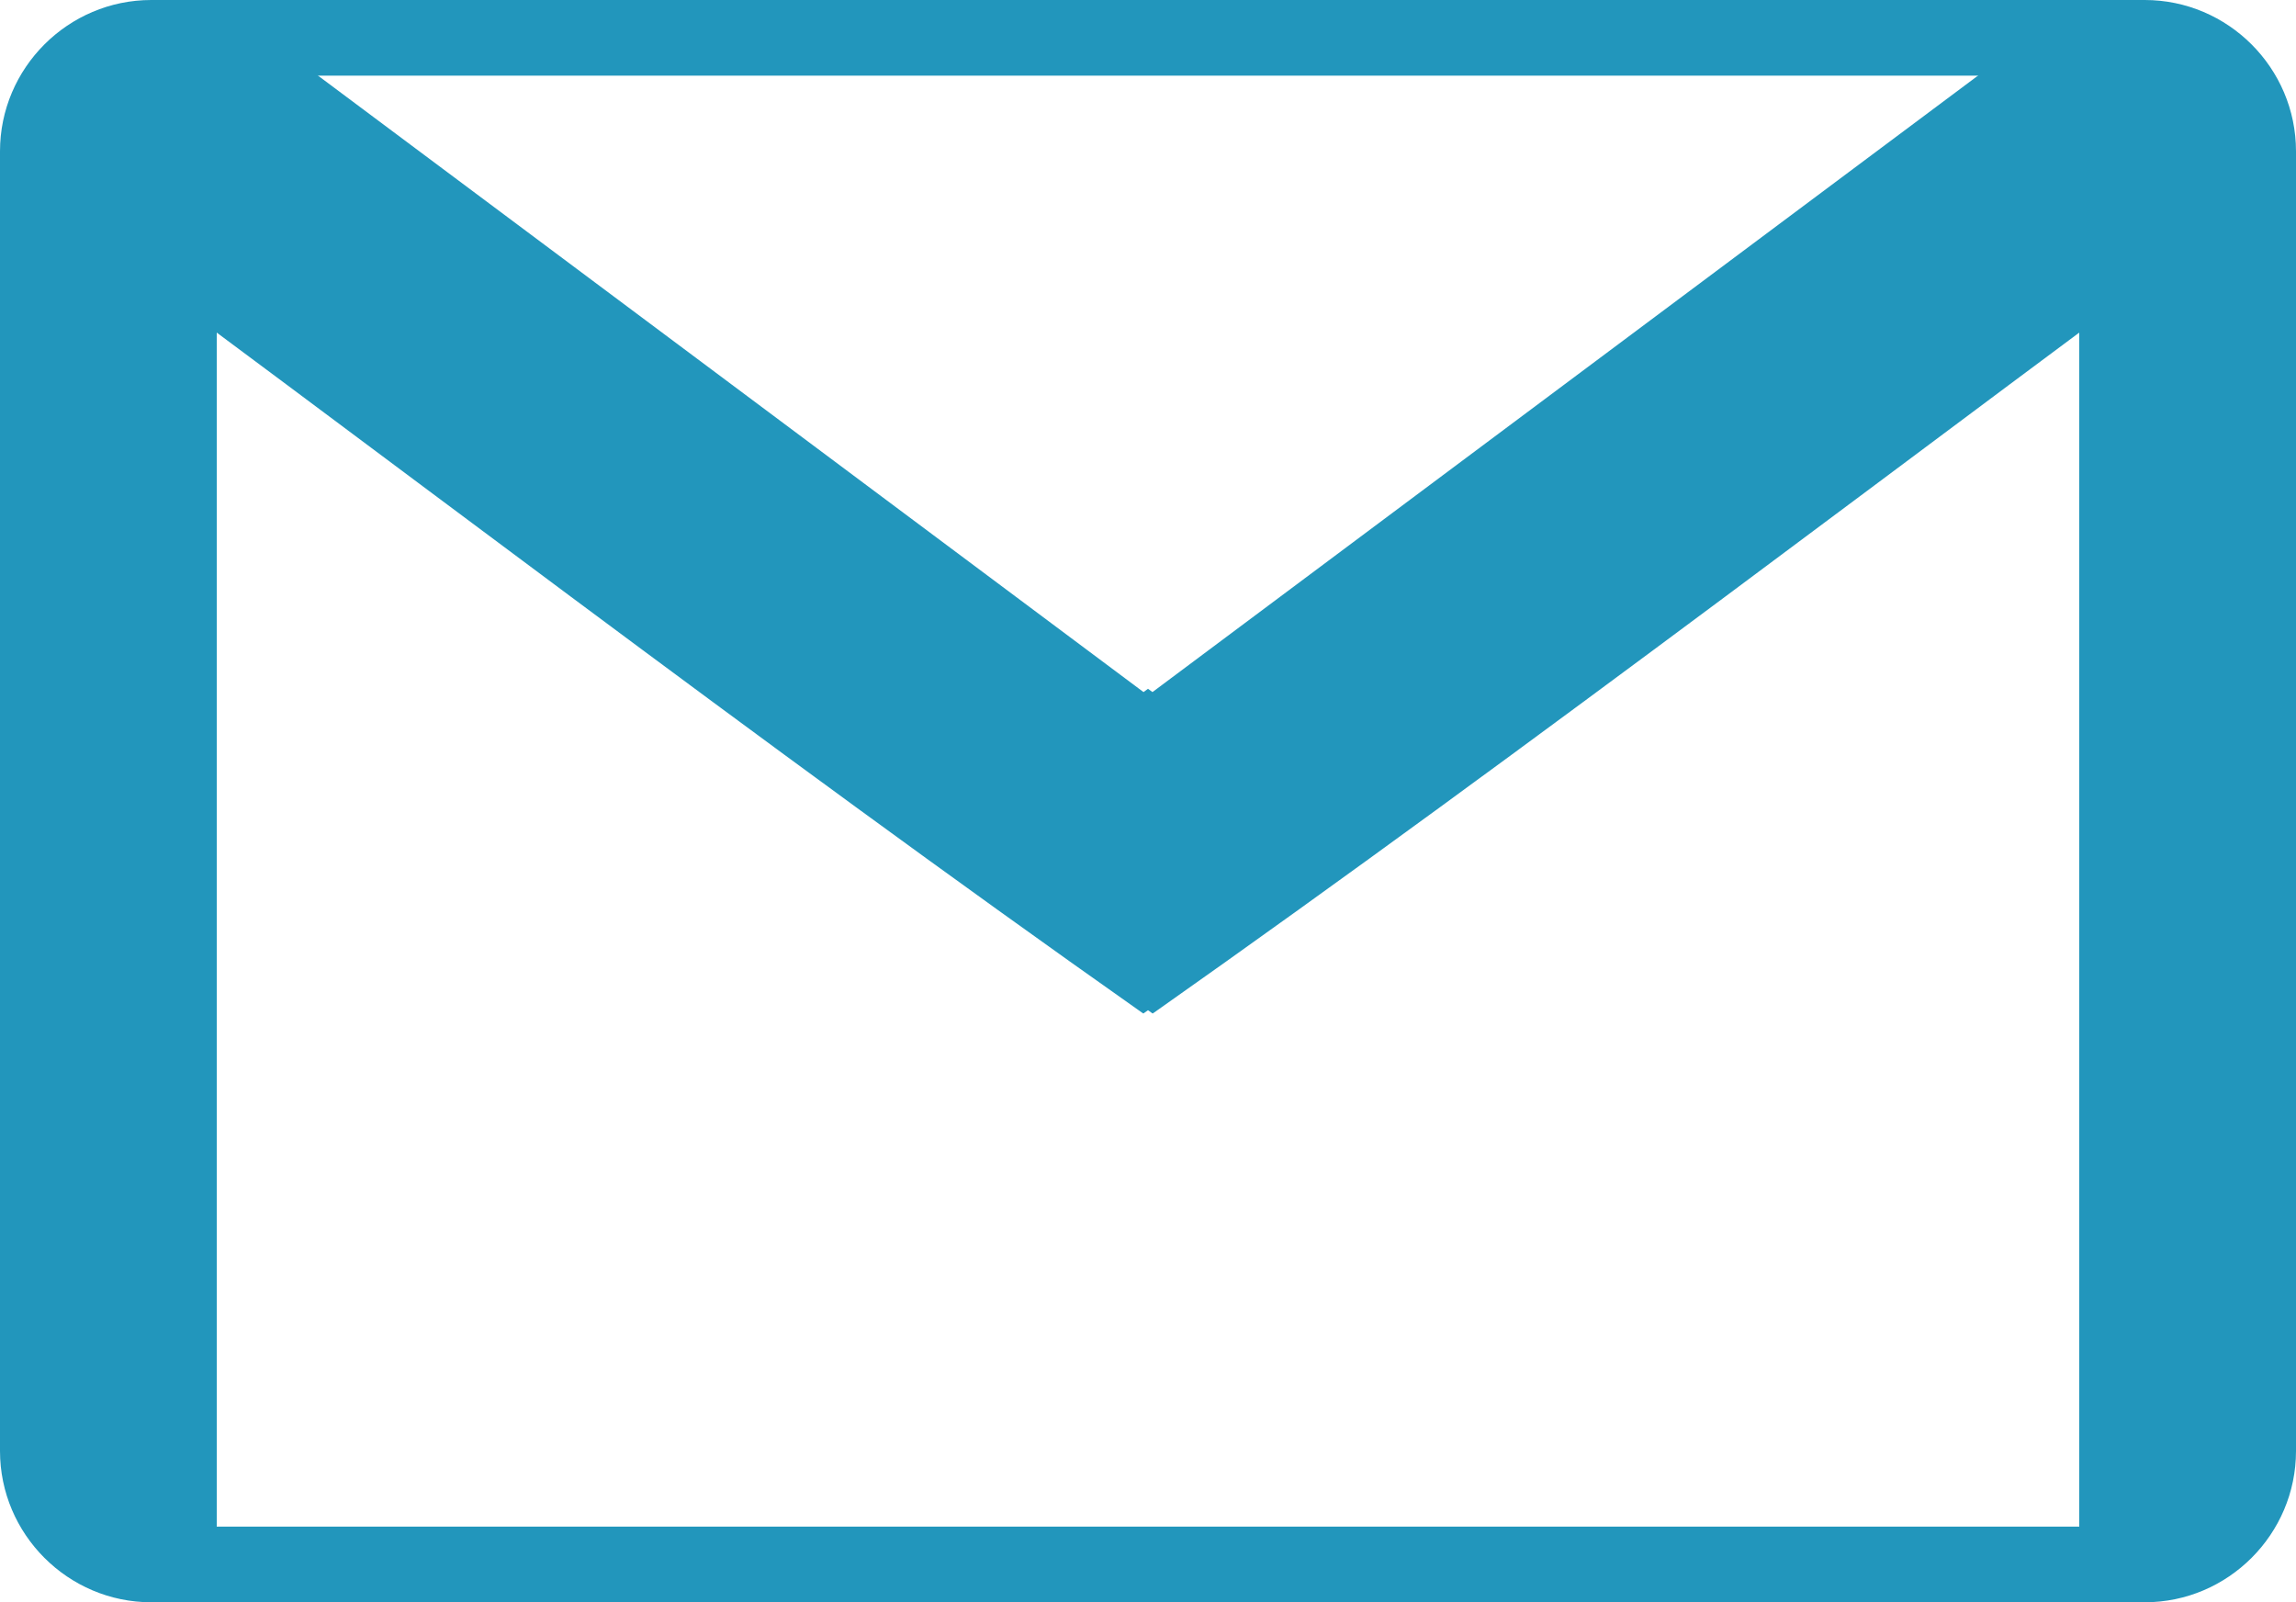 <?xml version="1.0" encoding="utf-8"?>
<!-- Generator: Adobe Illustrator 22.0.1, SVG Export Plug-In . SVG Version: 6.00 Build 0)  -->
<svg version="1.1" id="Layer_1" xmlns="http://www.w3.org/2000/svg" xmlns:xlink="http://www.w3.org/1999/xlink" x="0px" y="0px"
	 viewBox="0 0 1536 1071.7" style="enable-background:new 0 0 1536 1071.7;" xml:space="preserve">
<style type="text/css">
	.st0{fill:#2296BC;}
</style>
<g id="Layer_x0020_1">
	<g id="_333160488">
		<g>
			<path id="_333160872" class="st0" d="M1391,1071.7h43.8c55.7,0,101.2-45.5,101.2-101.2V101.2C1536,45.5,1490.5,0,1434.8,0H1391
				V1071.7L1391,1071.7z"/>
			<path id="_333160368" class="st0" d="M772.3,677.1l-1.2,0.8l-3.1-2.2l-3.1,2.2l-1.2-0.8C507.6,496.7,256.4,303.7,0,115L68.3,7.9
				L143,1.8l2-1.8l620,462.9l3-2.2l3,2.2L1391,0l2,1.8l74.6,6.1L1536,115C1279.6,303.7,1028.4,496.7,772.3,677.1L772.3,677.1z"/>
			<path id="_333160728" class="st0" d="M145,1071.7h-43.8C45.5,1071.7,0,1026.2,0,970.5V101.2C0,45.5,45.5,0,101.2,0H145V1071.7
				L145,1071.7z"/>
		</g>
		<polygon id="_333160440" class="st0" points="110.2,1021.1 1425.8,1021.1 1425.8,1071.7 110.2,1071.7 		"/>
		<polygon id="_333160752" class="st0" points="110.2,0 1425.8,0 1425.8,50.6 110.2,50.6 		"/>
	</g>
</g>
</svg>
